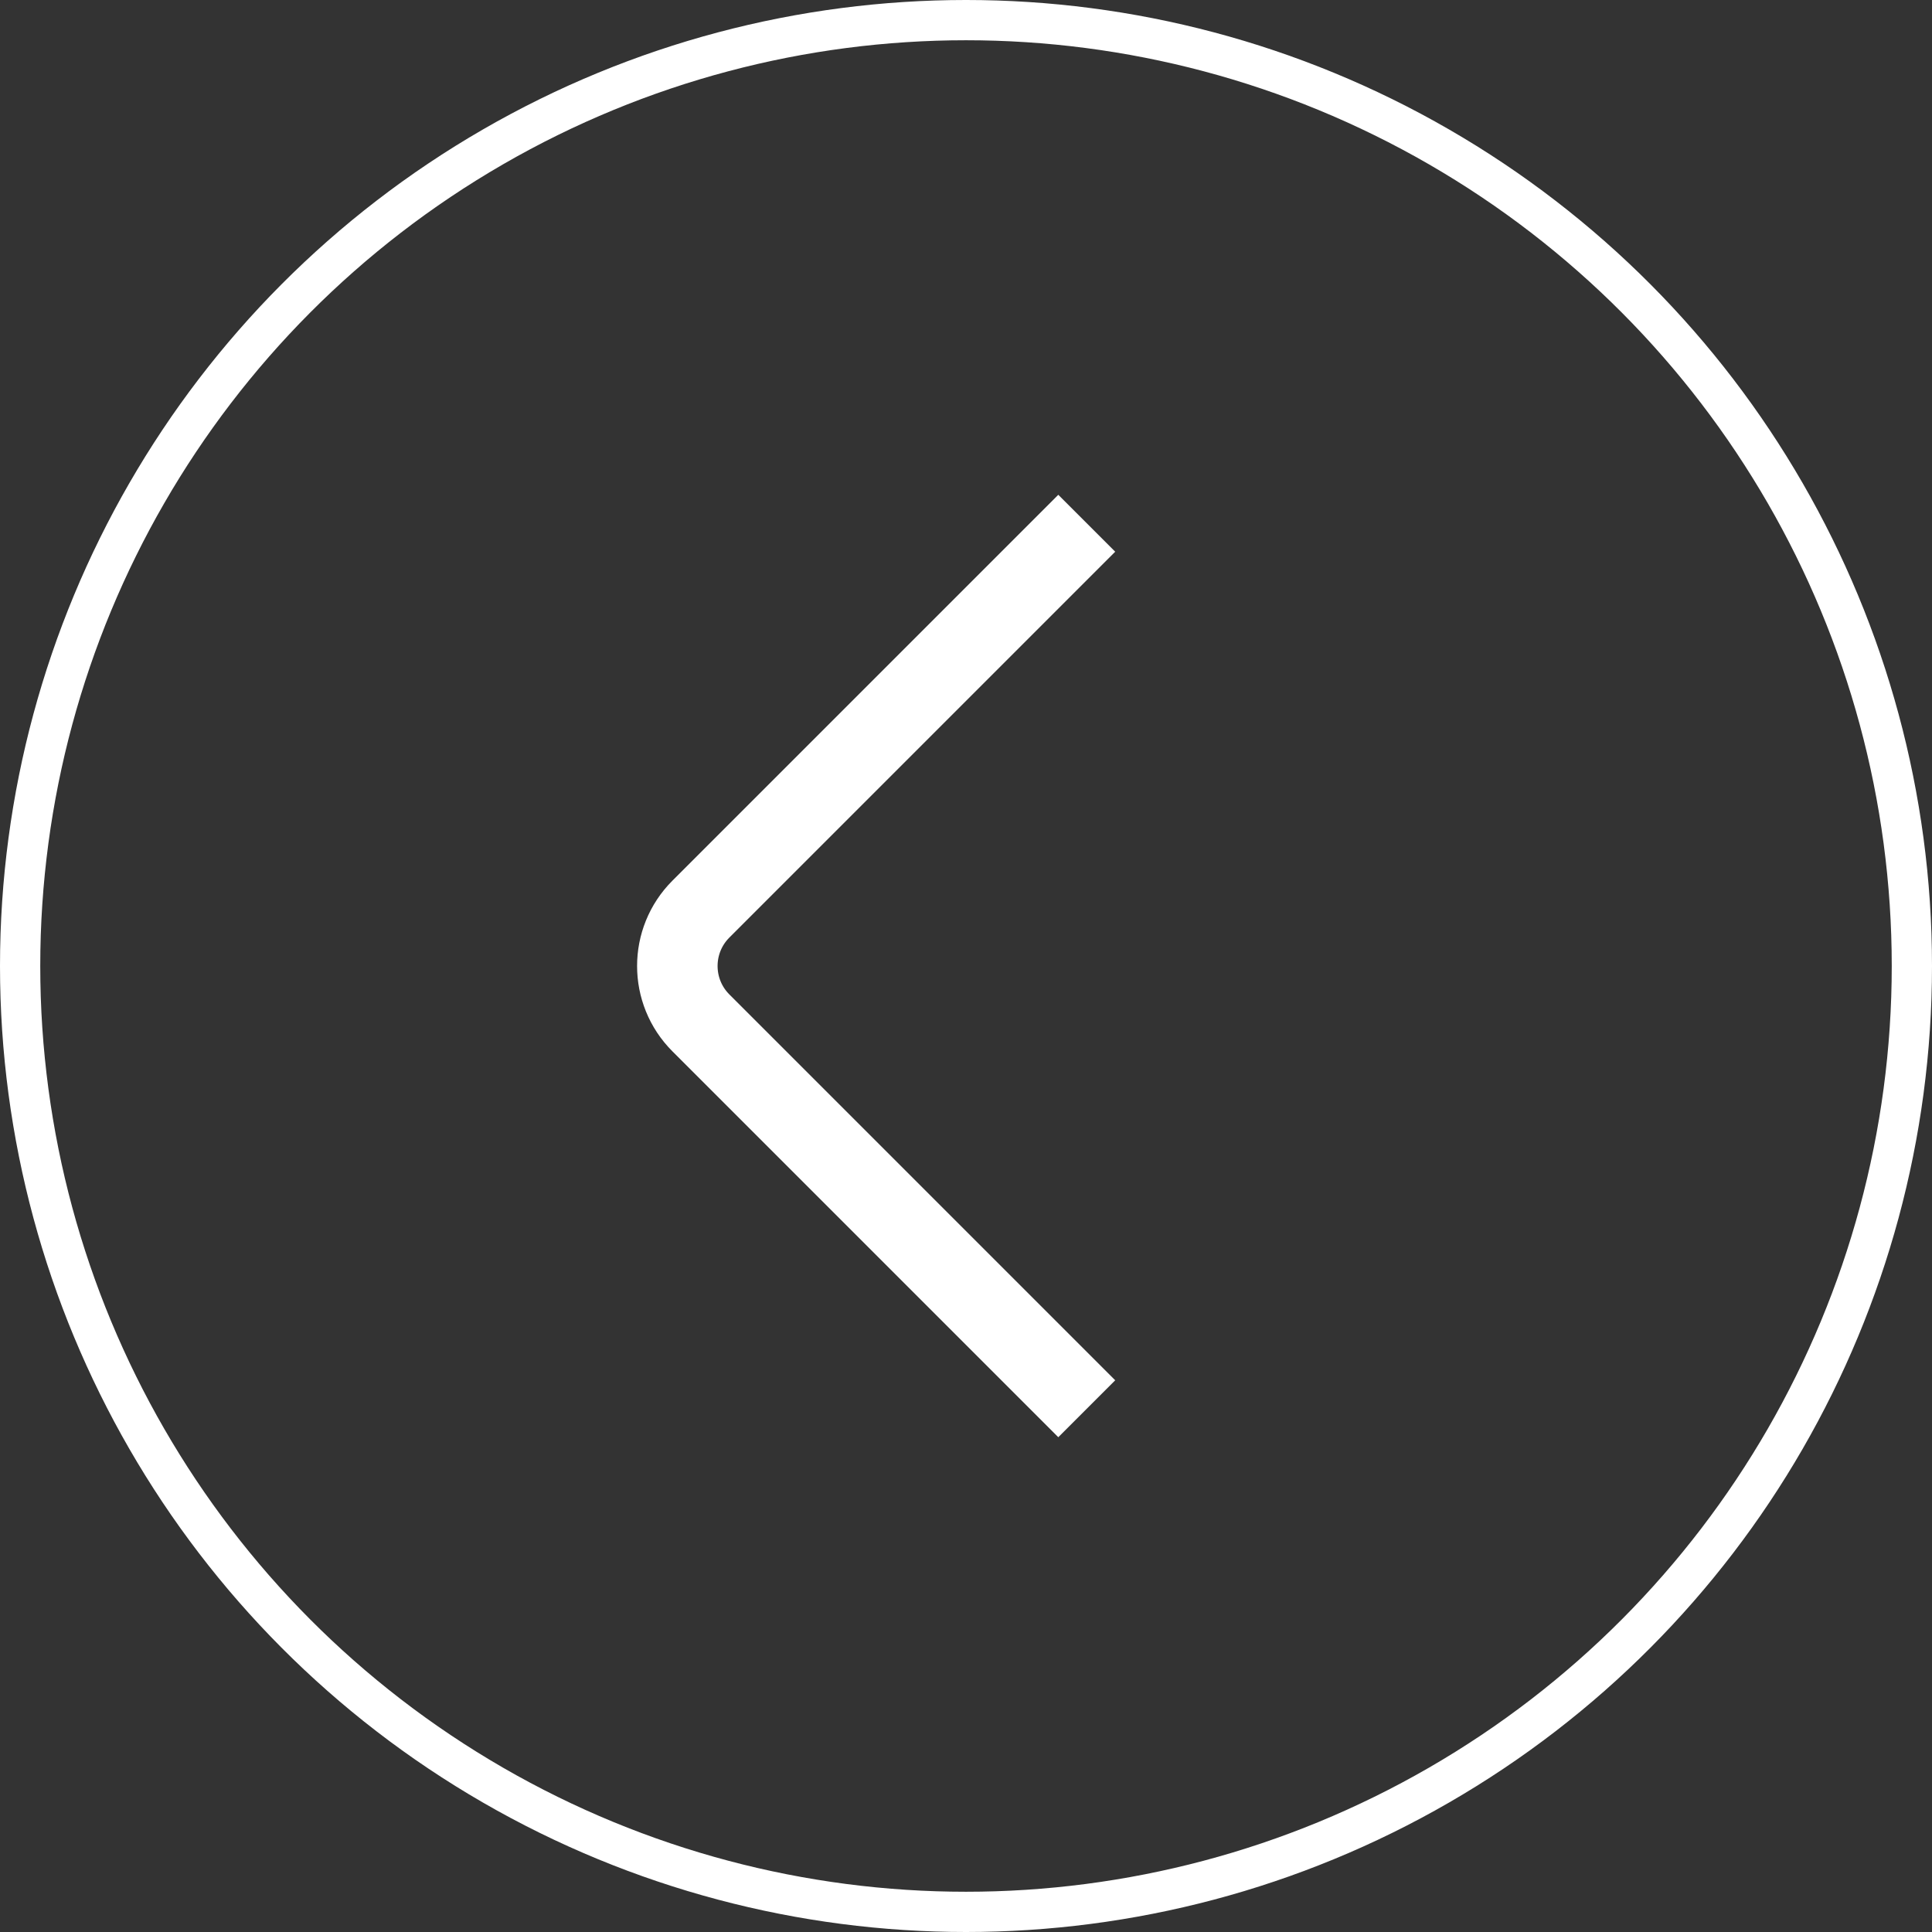 <svg width="48" height="48" viewBox="0 0 48 48" fill="none" xmlns="http://www.w3.org/2000/svg">
<rect x="0" y="0" width="48" height="48" fill="#333333" stroke="none"/>
<circle cx="24" cy="24" r="23.5" stroke="white"/>
<path d="M27 13L17.414 22.586C16.633 23.367 16.633 24.633 17.414 25.414L27 35" stroke="white" stroke-width="2"/>
</svg>
